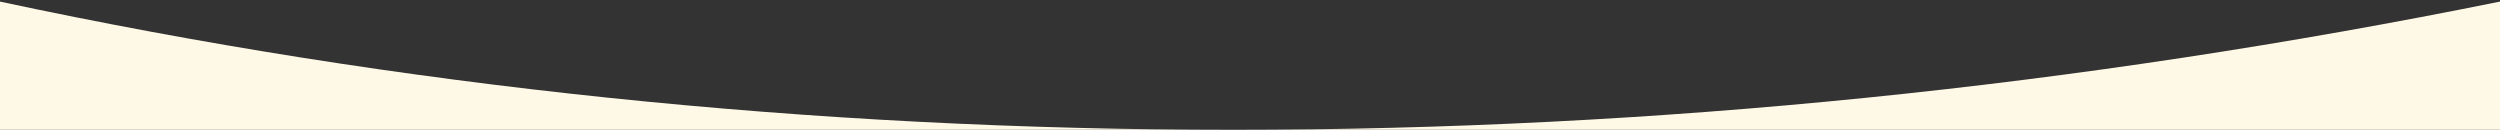 <?xml version="1.0" encoding="UTF-8"?>
<svg width="1040px" height="54px" viewBox="0 0 1040 54" version="1.1" xmlns="http://www.w3.org/2000/svg" xmlns:xlink="http://www.w3.org/1999/xlink">
    <rect x="0" y="0" width="1040" height="54" fill="#333333" stroke="none"/>
    <title>D083AA09-254F-4C55-BEF4-2C2BA49FA395</title>
    <g id="App-UI" stroke="none" stroke-width="1" fill="none" fill-rule="evenodd">
        <g id="Cook---Desktop" transform="translate(-240, -202)" fill="#FEF8E6">
            <g id="header/cook/desktop" transform="translate(240, 0)">
                <path d="M513,256 L0,256 L0,202.667 C166.494,238.222 337.494,256 513,256 Z M1040,202.667 L1040,256 L513,256 L513,256 C688.506,256 864.173,238.222 1040,202.667 Z" id="scoop"></path>
            </g>
        </g>
    </g>
</svg>